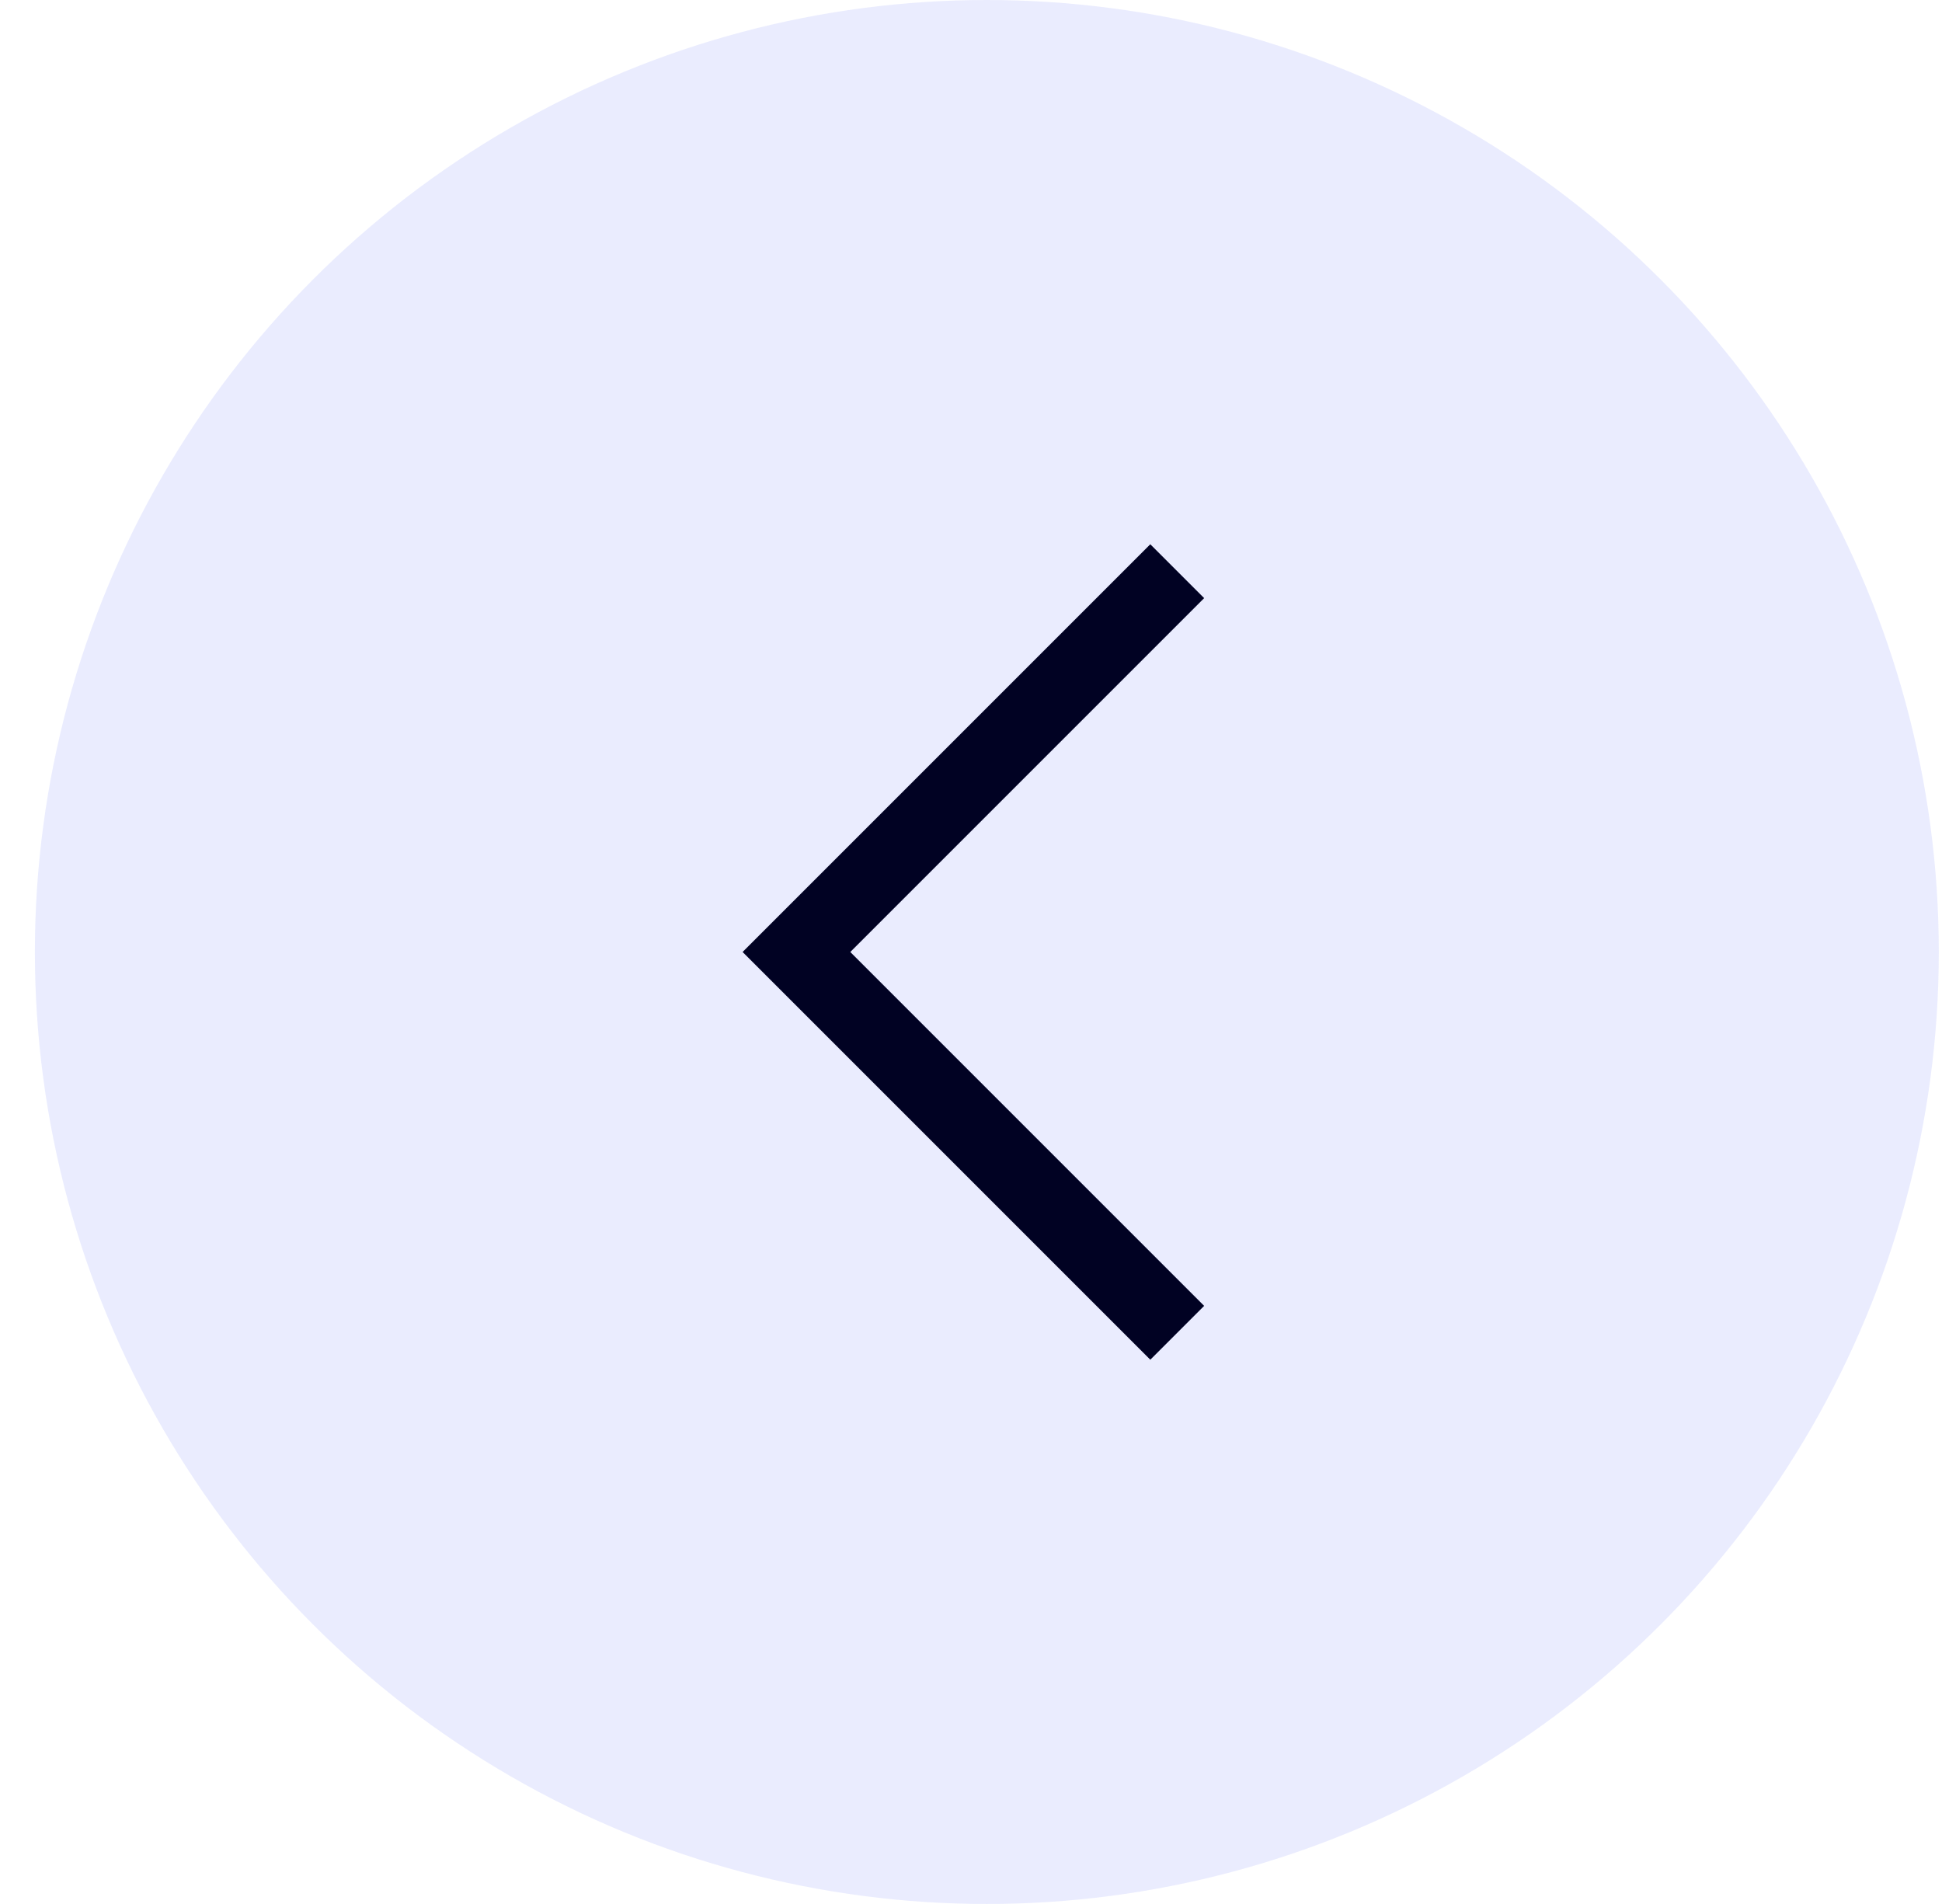 <svg width="51" height="50" viewBox="0 0 51 50" fill="none" xmlns="http://www.w3.org/2000/svg">
<circle cx="25.916" cy="25" r="25" fill="#313EF7" fill-opacity="0.1"/>
<path d="M30.916 15L20.916 25L30.916 35" stroke="#010223" stroke-width="2"/>
</svg>
